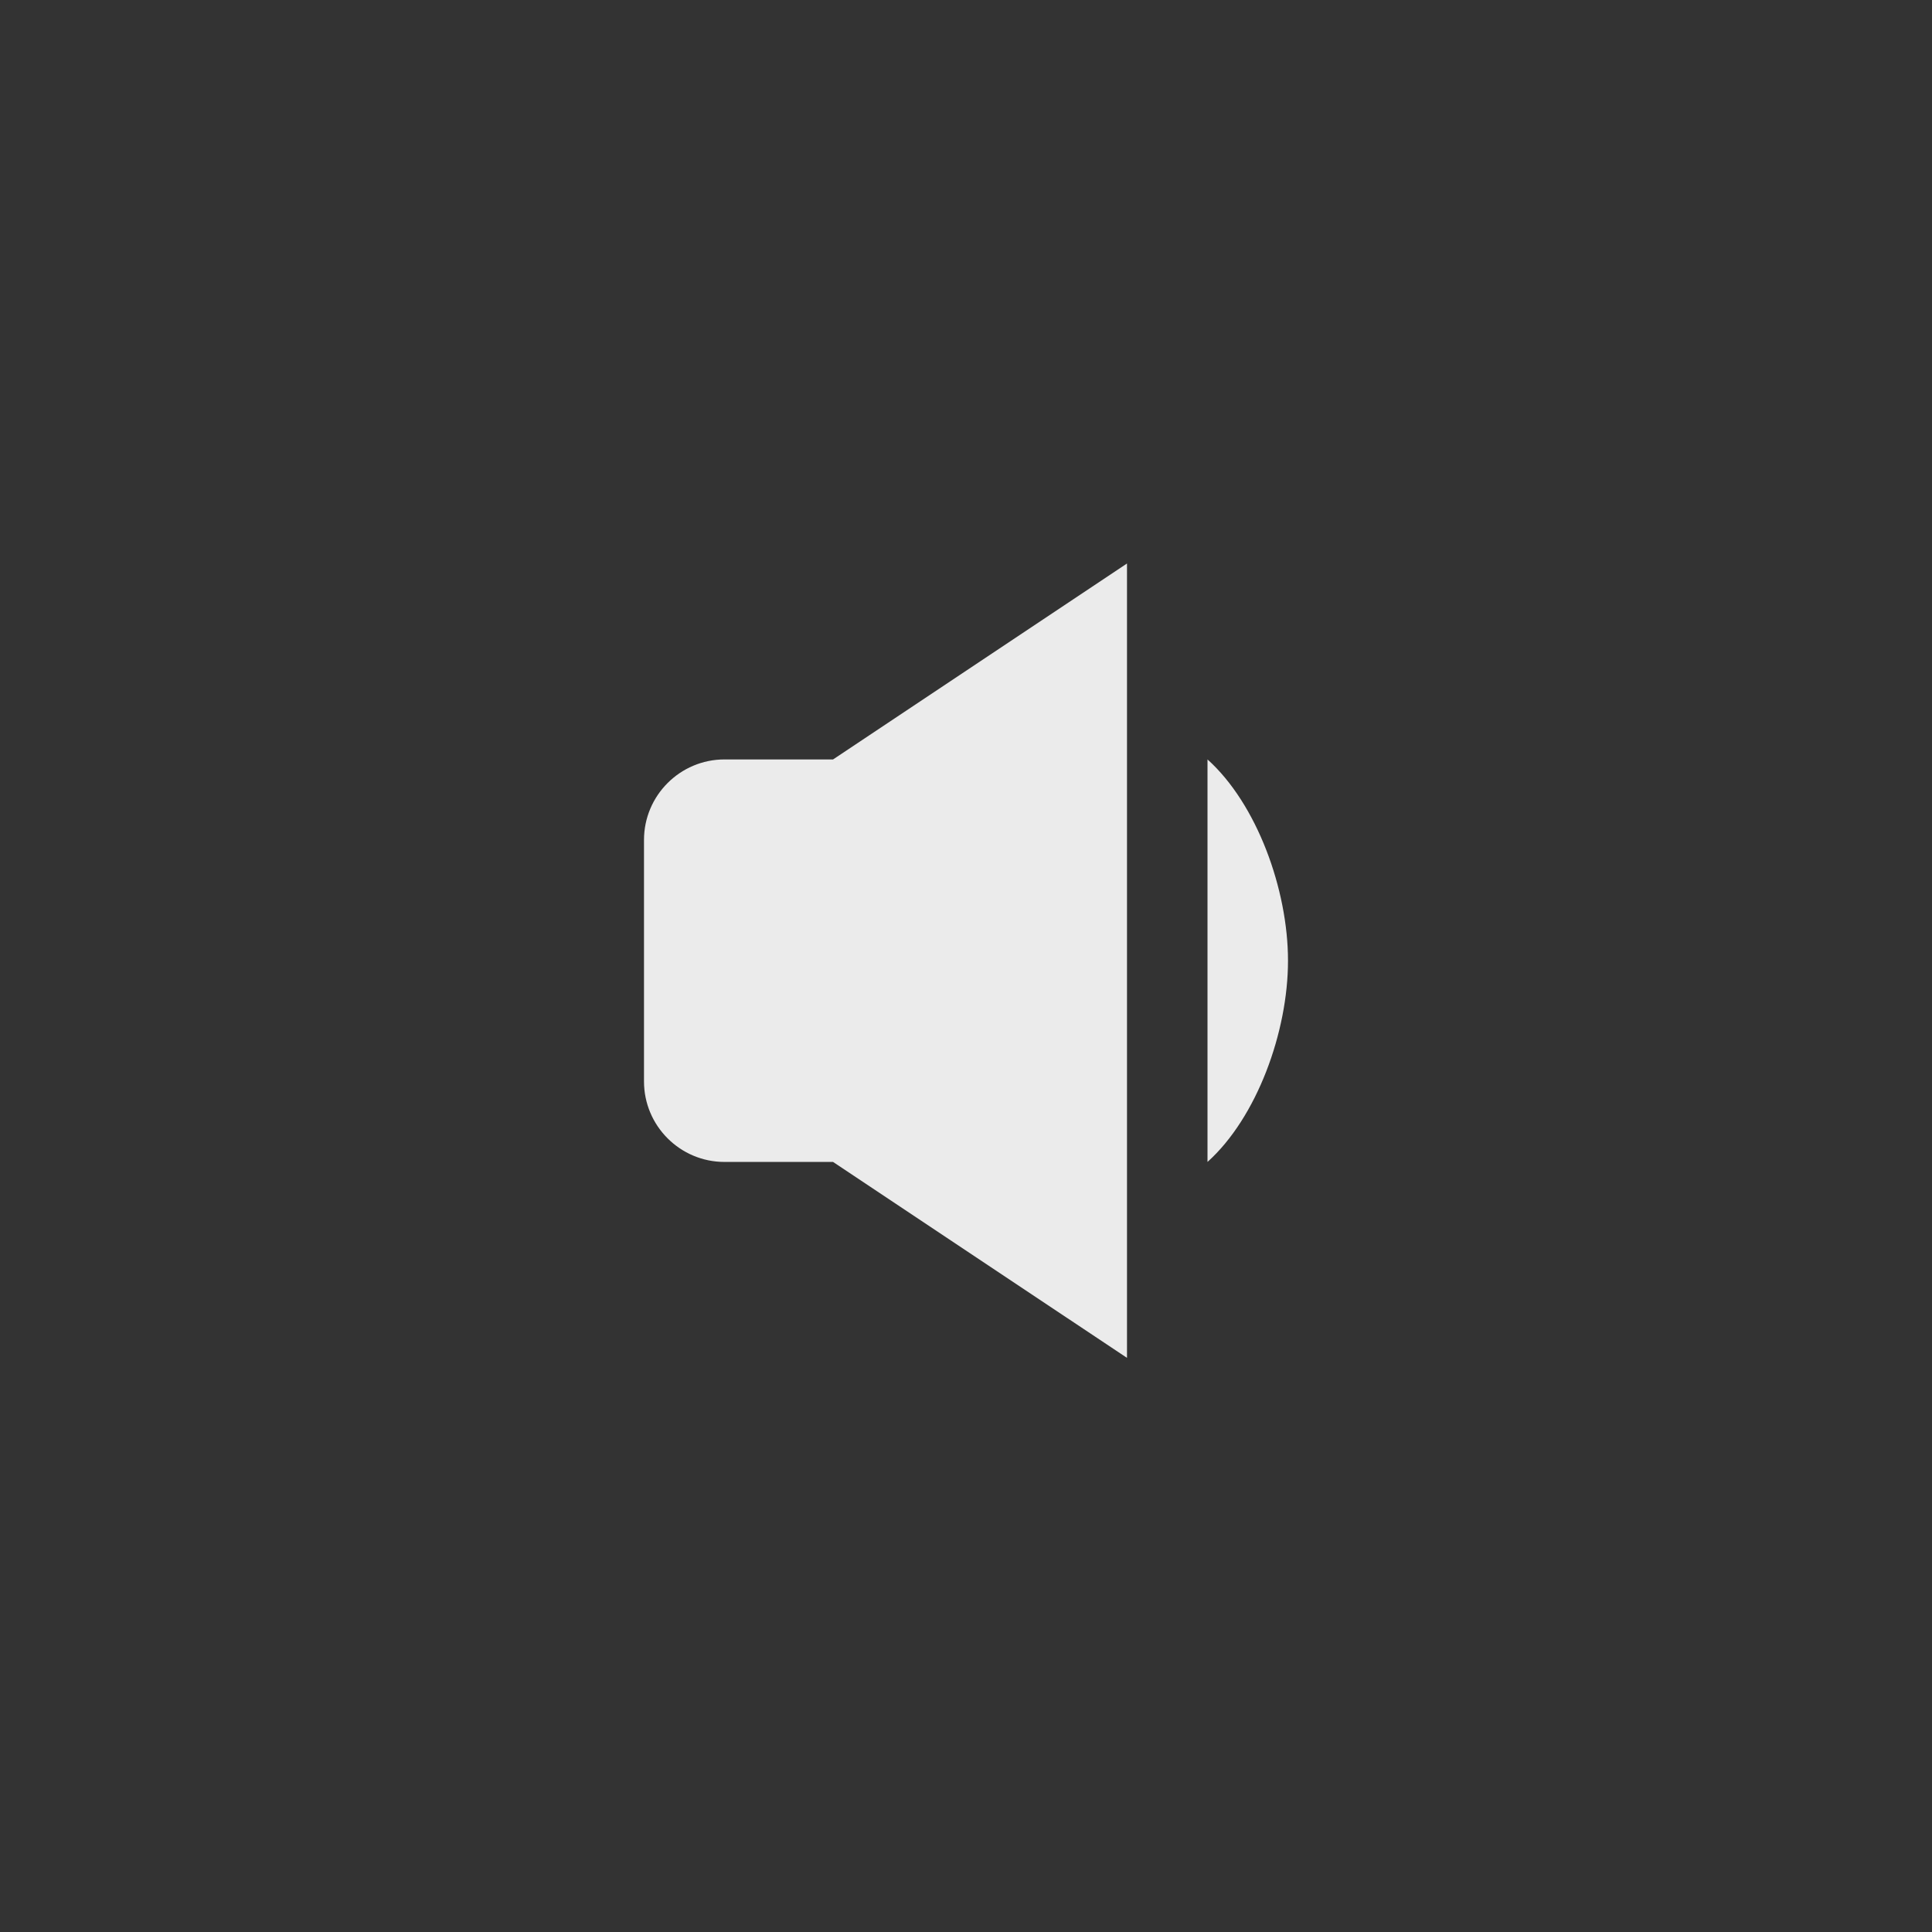 <svg width="48" height="48" viewBox="0 0 48 48" fill="none" xmlns="http://www.w3.org/2000/svg">
<rect x="0" y="0" width="48" height="48" fill="#333333" stroke="none"/>
<path d="M18 28.868H20.697L28 33.736V14L20.697 18.868H18C16.897 18.868 16 19.765 16 20.868V26.868C16 27.971 16.897 28.868 18 28.868ZM30 18.868V28.868C31.225 27.768 32 25.639 32 23.868C32 22.097 31.225 19.968 30 18.868Z" fill="#EBEBEB"/>
</svg>

